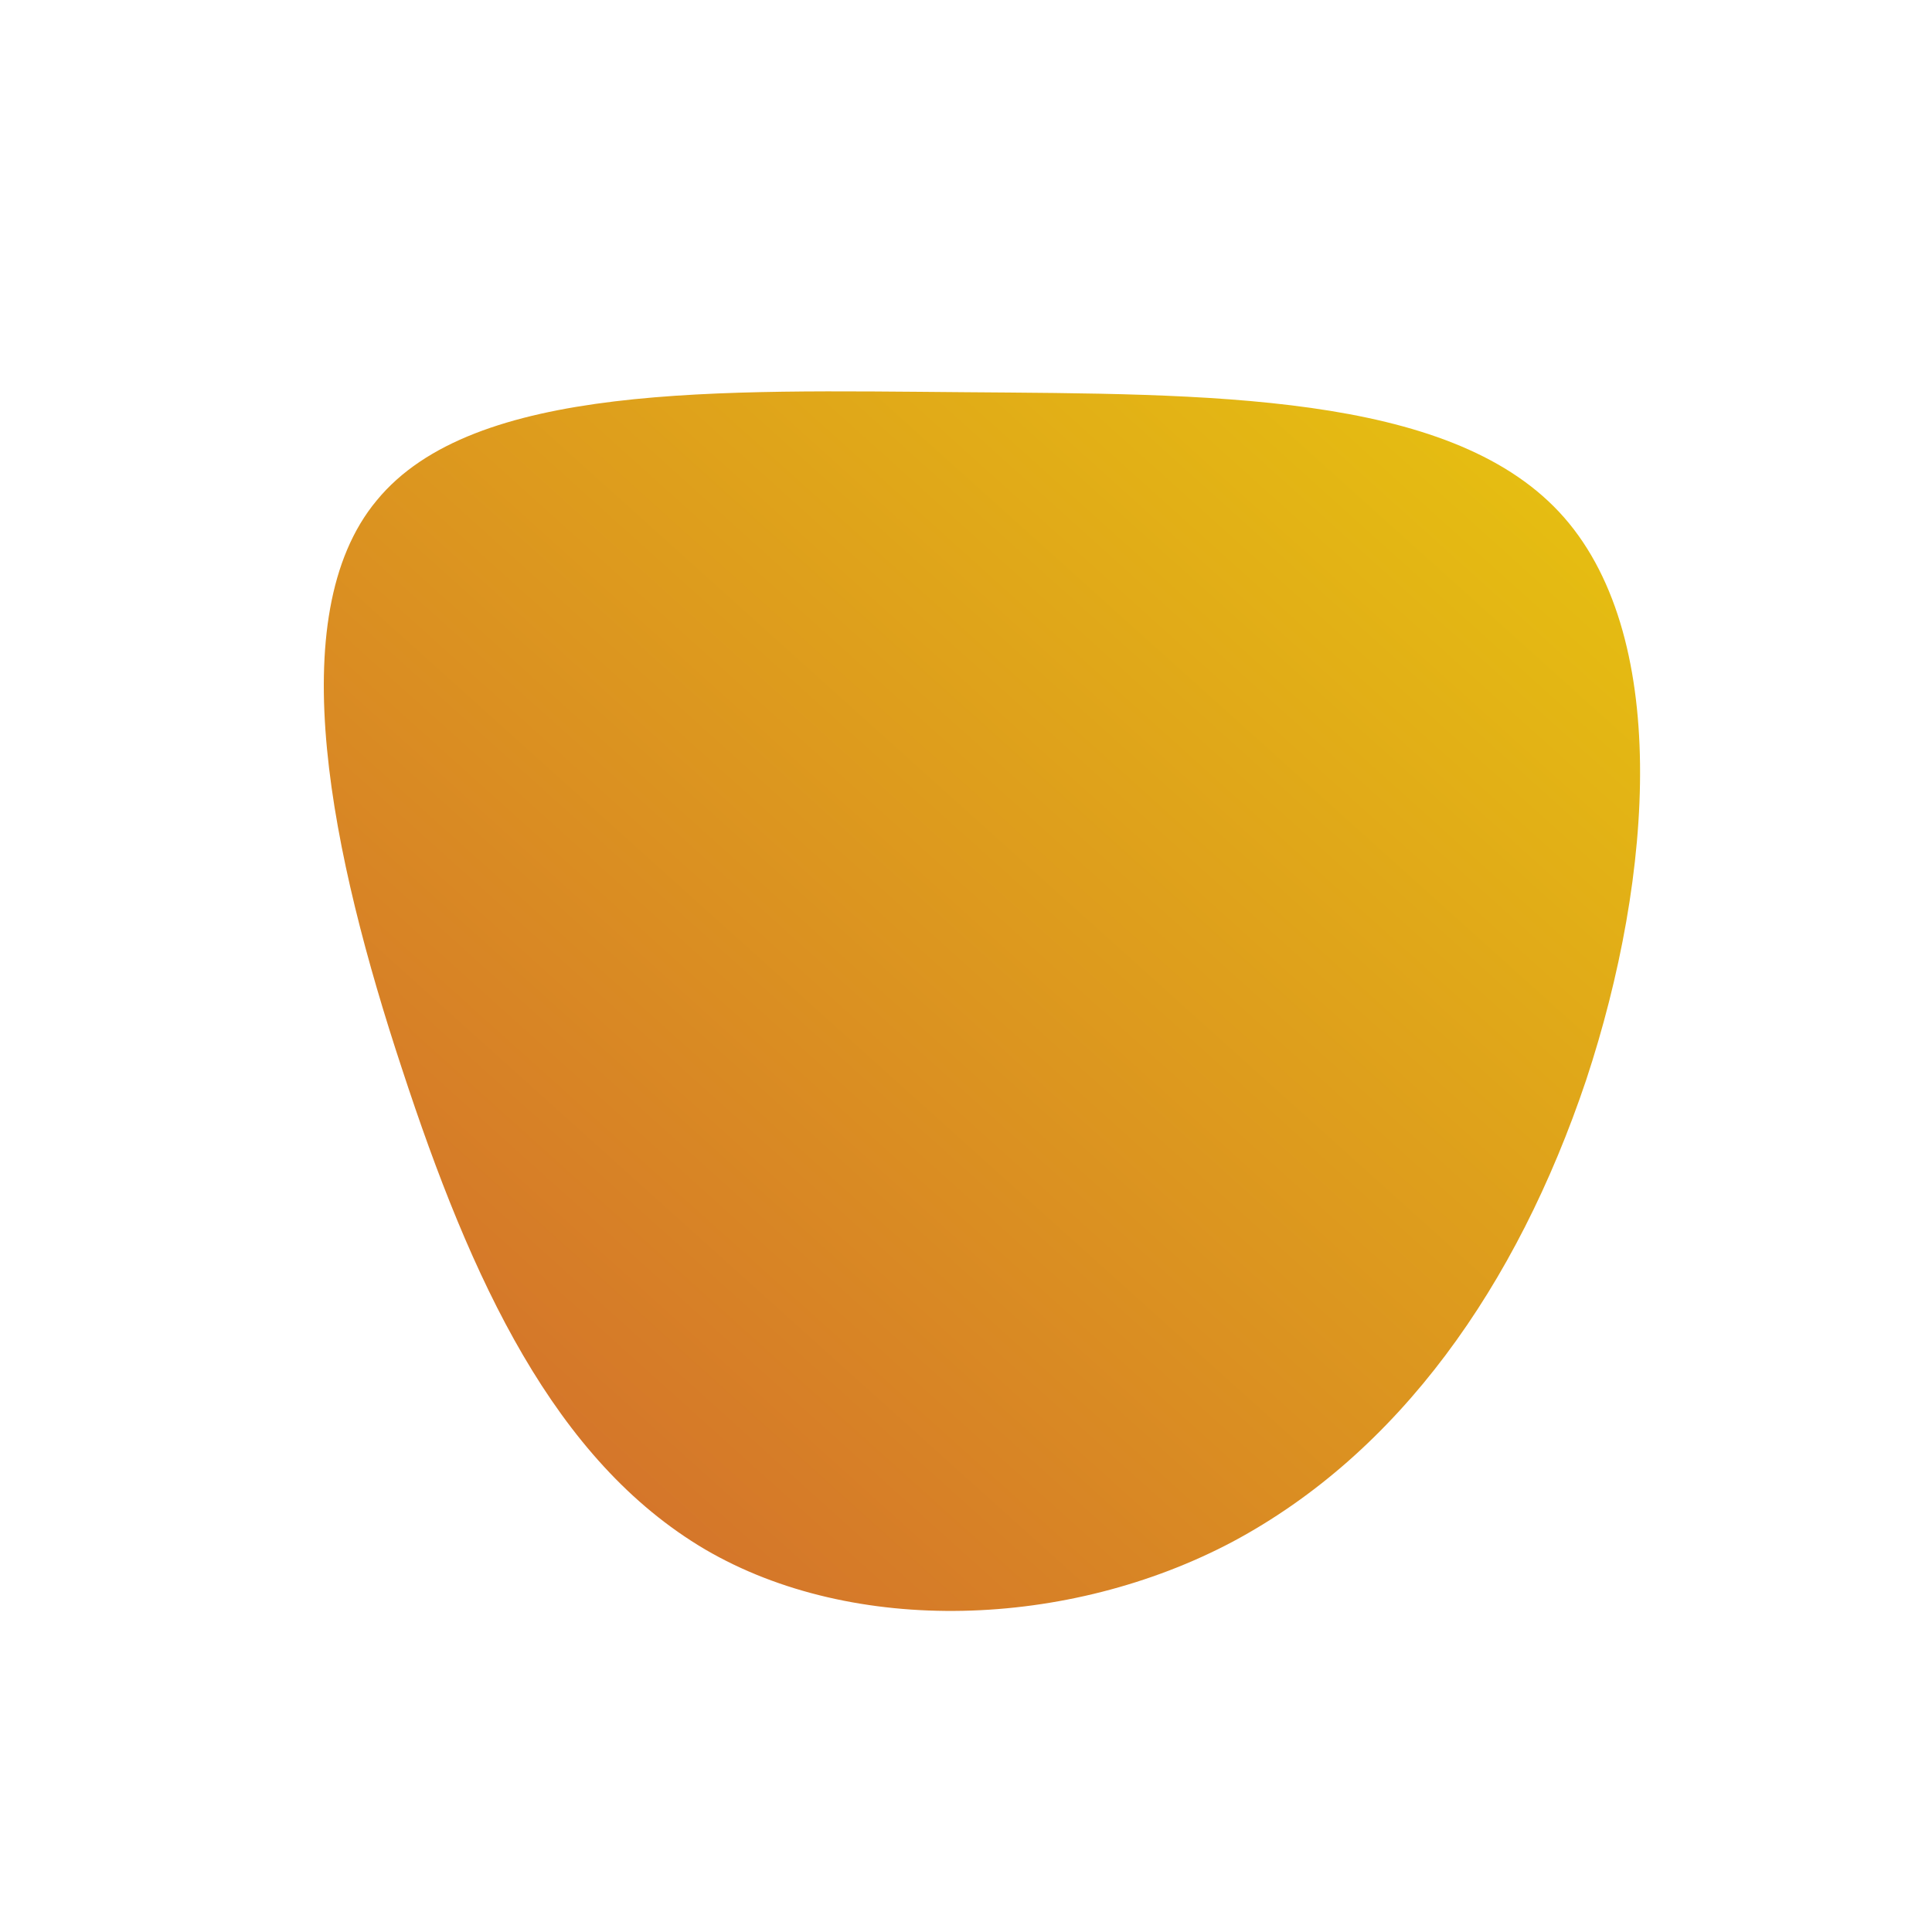 <!--?xml version="1.0" standalone="no"?-->
              <svg id="sw-js-blob-svg" viewBox="0 0 100 100" xmlns="http://www.w3.org/2000/svg" version="1.1">
                    <defs> 
                        <linearGradient id="sw-gradient" x1="0" x2="1" y1="1" y2="0">
                            <stop id="stop1" stop-color="rgba(208.397, 99.738, 48.312, 1)" offset="0%"></stop>
                            <stop id="stop2" stop-color="rgba(231.165, 198.434, 14.438, 1)" offset="100%"></stop>
                        </linearGradient>
                    </defs>
                <path fill="url(#sw-gradient)" d="M30.7,-23.5C36.5,-17.3,35.6,-4.7,32.1,5.9C28.5,16.6,22.4,25.2,13.8,29.8C5.3,34.3,-5.8,34.7,-13.5,30.2C-21.3,25.6,-25.6,16.3,-29.2,5.3C-32.8,-5.6,-35.5,-18.1,-30.5,-24.1C-25.5,-30.2,-12.8,-29.8,-0.1,-29.7C12.5,-29.6,24.9,-29.7,30.7,-23.5Z" width="100%" height="100%" transform="translate(50 50)" stroke-width="0" style="transition: all 0.3s ease 0s;"></path>
              </svg>